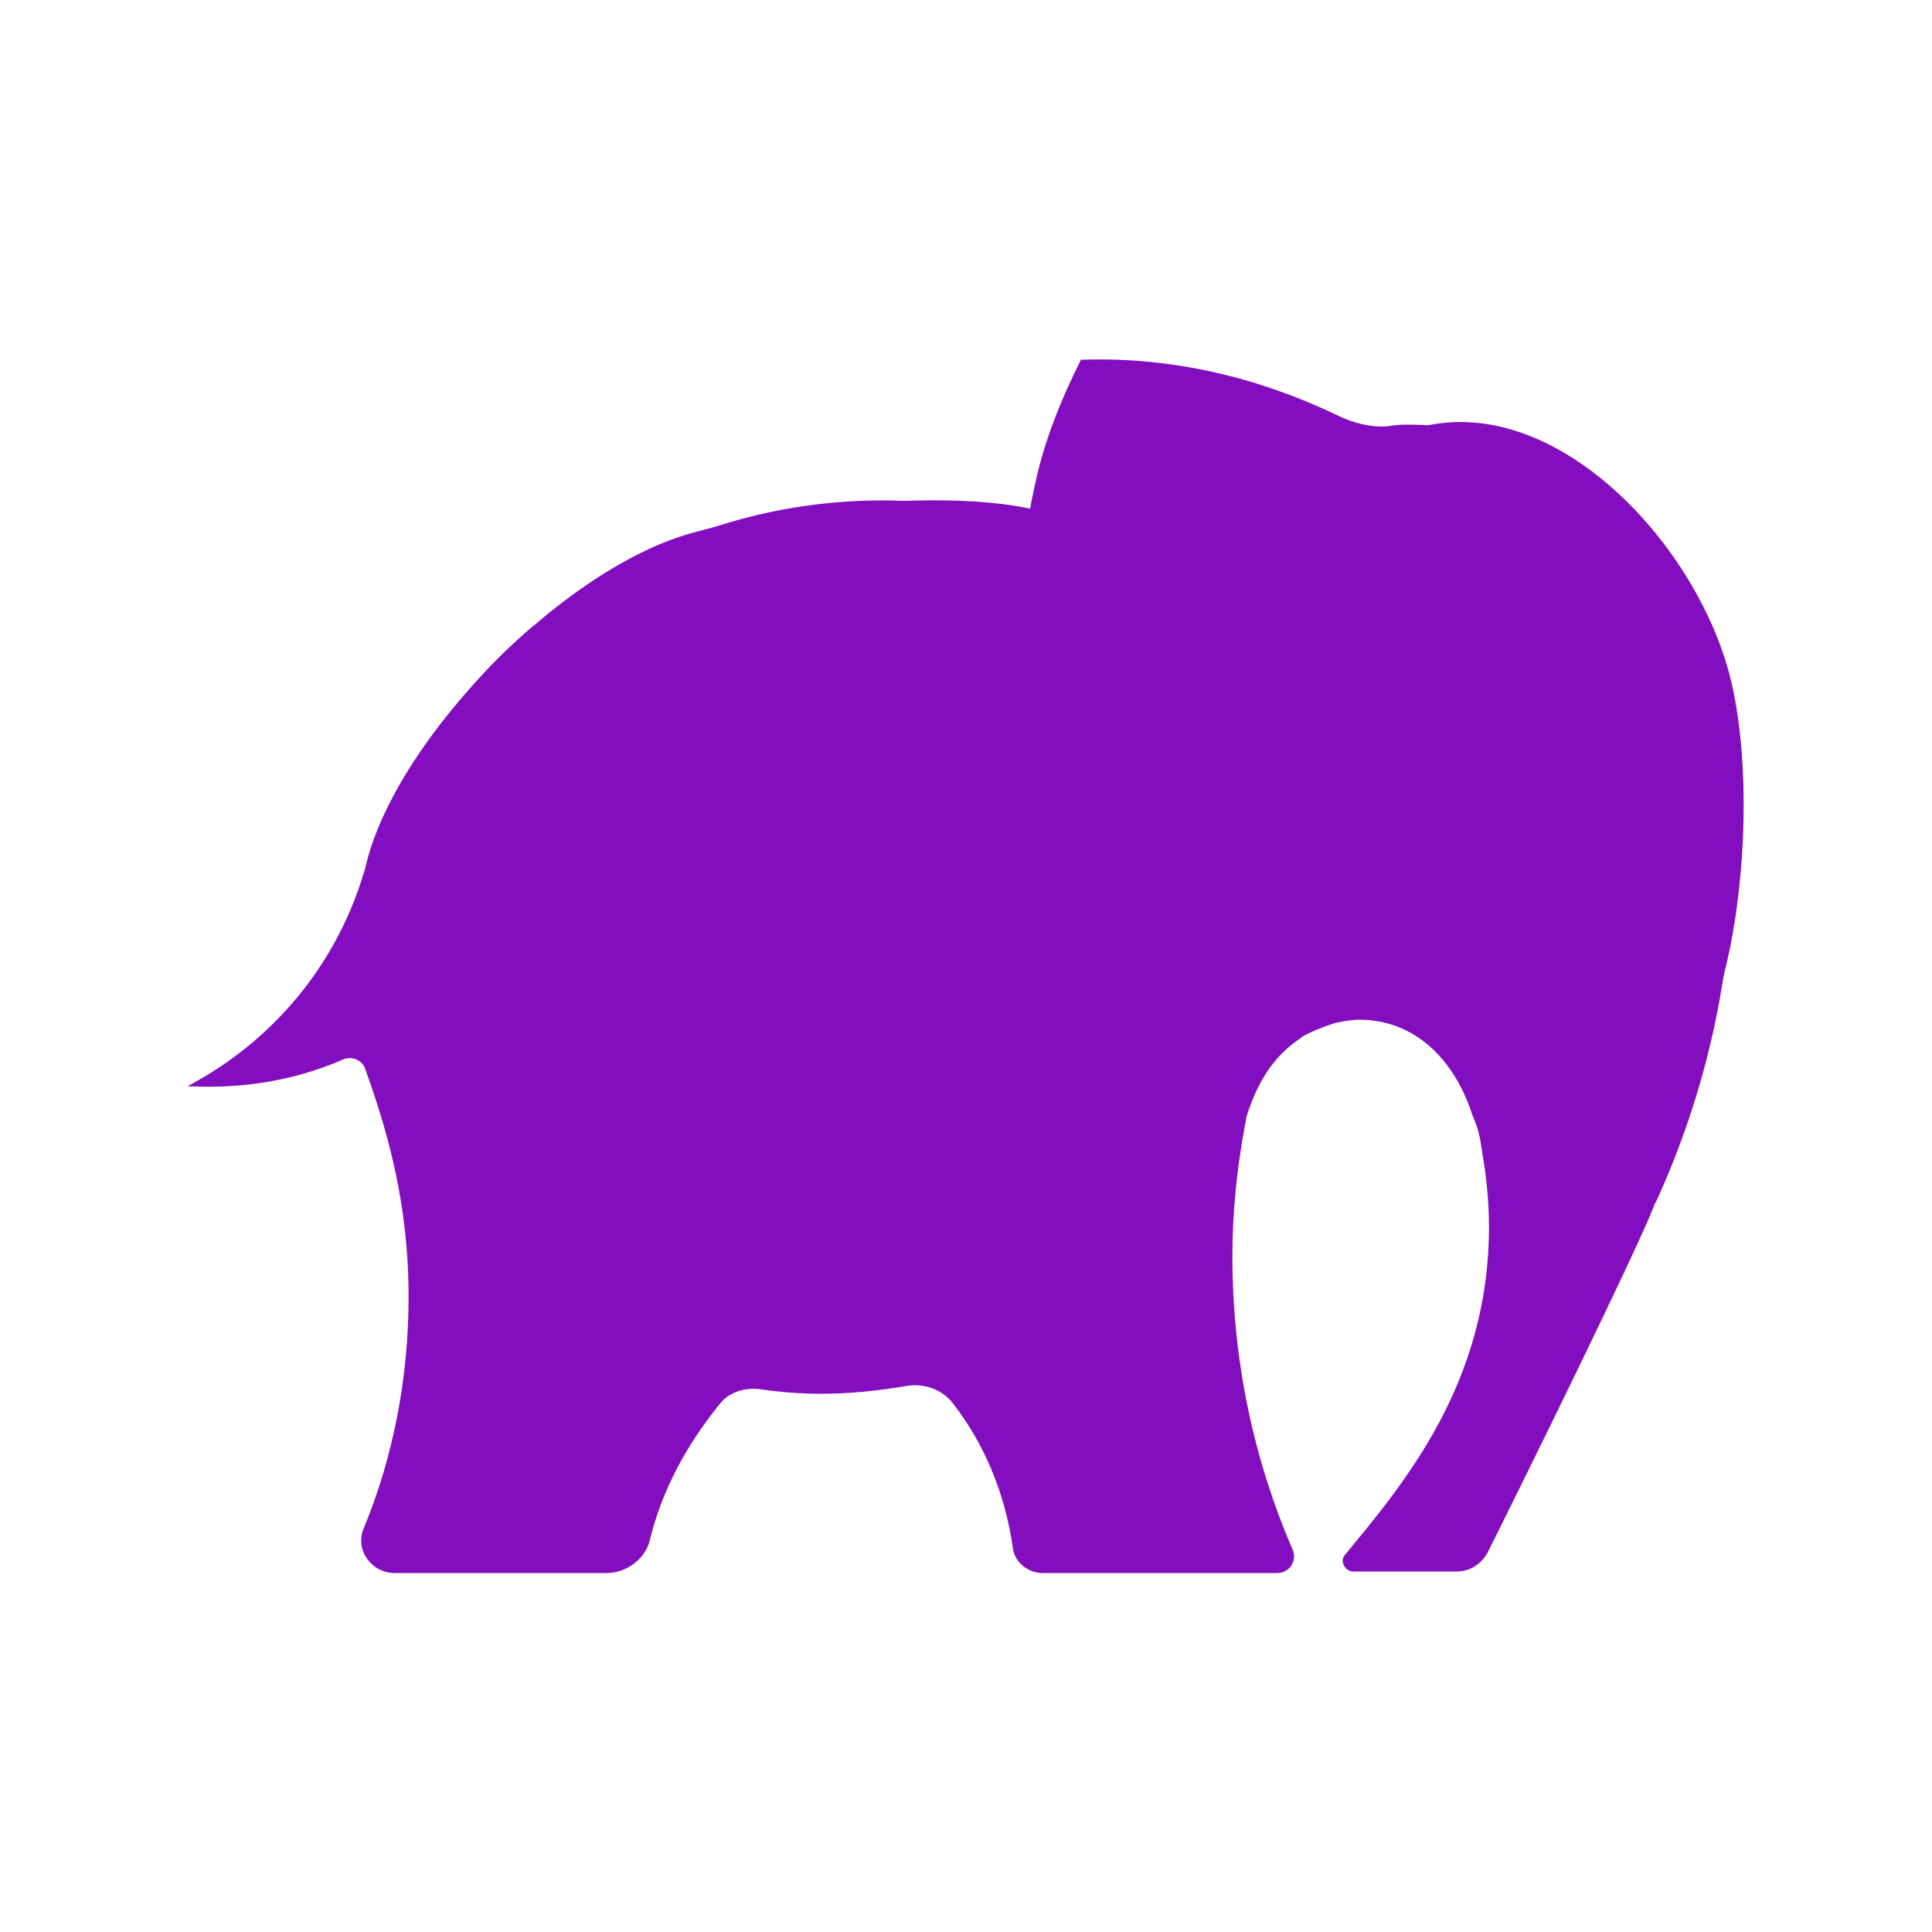 <?xml version="1.0" encoding="utf-8" ?>	<!-- Generator: Assembly 2.4 - http://assemblyapp.co -->	<svg version="1.1" xmlns="http://www.w3.org/2000/svg" xmlns:xlink="http://www.w3.org/1999/xlink" width="250.00" height="250.00" viewBox="0 0 250.0 250.0">		<g id="document" transform="scale(0.833 0.833) translate(150.0 150.0)">			<g>				<path d="M-29.146,-18.007 L4.228,-18.007 C-0.334,-29.772 -2.495,-42.257 -2.495,-54.983 C-2.495,-59.544 -2.255,-63.866 -1.534,-68.428 C-1.294,-70.109 -2.495,-71.549 -4.175,-71.79 C-7.057,-72.03 -9.938,-72.27 -12.819,-72.27 C-28.185,-72.27 -42.591,-68.188 -54.836,-60.985 L-54.836,-43.698 C-55.076,-29.532 -43.311,-18.007 -29.146,-18.007 Z " fill="#830ebf" fill-opacity="1.00" />				<path d="M119.475,-30.252 C117.555,-29.772 115.874,-29.532 113.953,-29.532 C111.792,-29.532 109.631,-29.772 107.23,-30.252 C99.547,-31.933 92.104,-36.735 86.342,-43.458 C80.82,-50.181 77.458,-58.344 76.978,-66.267 C76.738,-72.27 78.178,-77.792 81.3,-82.354 C77.458,-83.314 73.376,-84.034 69.055,-84.034 C67.854,-84.034 66.894,-84.034 65.693,-83.794 C63.052,-83.554 60.171,-84.275 57.77,-85.475 C45.765,-91.237 32.32,-94.599 18.154,-94.119 C18.154,-94.119 18.154,-94.119 17.914,-94.119 C14.792,-87.876 12.151,-81.393 10.711,-74.431 C9.27,-67.948 8.55,-61.465 8.55,-54.983 C8.55,-36.015 14.312,-17.767 24.877,-2.401 C26.557,0.24 26.077,3.601 23.436,5.522 C22.476,6.243 21.275,6.483 20.315,6.483 C18.634,6.483 16.713,5.522 15.753,4.082 C13.592,0.72 11.431,-2.641 9.51,-6.002 L-29.146,-6.002 C-50.034,-6.002 -67.081,-23.049 -67.081,-43.938 L-67.081,-52.822 C-79.086,-42.737 -88.21,-29.532 -93.492,-14.406 C-97.814,-1.21e-13 -107.658,11.765 -120.863,18.728 C-112.22,19.208 -104.056,17.767 -96.853,14.646 C-95.413,13.926 -93.732,14.646 -93.252,16.087 C-92.051,19.448 -90.851,23.049 -89.891,26.651 C-87.73,34.574 -86.529,42.737 -86.529,51.381 C-86.529,64.106 -88.93,76.351 -93.492,87.396 C-94.933,90.757 -92.291,94.359 -88.69,94.359 L-55.797,94.359 C-52.675,94.359 -49.794,92.198 -49.074,89.317 C-47.153,81.393 -43.311,74.431 -38.269,68.188 C-36.829,66.267 -34.428,65.547 -32.027,65.787 C-28.905,66.267 -25.544,66.507 -22.423,66.507 C-17.861,66.507 -13.539,66.027 -9.217,65.307 C-6.576,64.827 -3.695,65.787 -2.014,67.948 C3.028,74.431 6.149,82.114 7.349,90.517 C7.589,92.678 9.75,94.359 11.911,94.359 C20.555,94.359 40.003,94.359 48.406,94.359 C50.327,94.359 51.528,92.438 50.807,90.757 C44.805,76.832 41.443,61.465 41.443,45.139 C41.443,38.176 42.164,31.453 43.364,24.97 C43.364,24.73 43.604,24.01 43.604,23.53 C45.285,18.247 47.686,14.166 52.008,11.285 C52.728,10.564 56.57,9.124 57.53,8.884 C58.73,8.644 59.931,8.403 61.131,8.403 C70.015,8.403 76.018,14.886 78.659,23.049 C79.379,24.73 79.859,26.171 80.099,28.091 C80.82,32.173 81.3,36.255 81.3,40.577 C81.3,64.827 68.094,80.433 58.971,91.478 C58.01,92.438 58.971,94.119 60.171,94.119 L76.258,94.119 C78.418,94.119 80.099,92.918 81.06,91.237 C86.342,80.673 103.869,45.139 106.99,37.215 C106.99,36.975 107.23,36.735 107.23,36.735 C114.914,19.928 119.235,1.441 119.235,-18.247 C119.956,-22.089 119.715,-26.171 119.475,-30.252 Z " fill="#830ebf" fill-opacity="1.00" />				<path d="M109.151,-39.856 C112.272,-39.136 115.394,-39.136 118.035,-39.856 C117.315,-44.658 116.114,-49.22 114.914,-53.782 L114.193,-55.223 C109.631,-66.027 101.228,-73.47 90.664,-78.752 C87.782,-75.871 86.342,-71.79 86.582,-66.747 C86.822,-60.985 89.223,-54.742 93.545,-49.7 C98.107,-44.658 103.629,-41.057 109.151,-39.856 Z " fill="#830ebf" fill-opacity="1.00" />				<path d="M107.816,17.315 C119.134,15.351 124.359,-25.714 118.333,-46.403 C112.308,-67.093 90.542,-89.471 69.853,-83.445 C49.164,-77.42 21.849,-53.387 28.425,-30.808 C35.002,-8.228 96.499,19.278 107.816,17.315 Z " fill="#830ebf" fill-opacity="1.00" />				<path d="M19.458,-64.713 C18.286,-74.87 -19.185,-73.92 -42.936,-67.082 C-66.687,-60.243 -97.783,-24.858 -93.475,-6.168 C-89.166,12.523 -53.791,18.606 -33.394,13.904 C-12.996,9.203 20.631,-54.556 19.458,-64.713 Z " fill="#830ebf" fill-opacity="1.00" />				<path d="M63.893,-52.181 C62.721,-62.337 25.249,-61.387 1.498,-54.549 C-22.253,-47.71 -53.349,-12.325 -49.04,6.365 C-44.732,25.055 -9.357,31.139 11.041,26.437 C31.438,21.735 65.065,-42.024 63.893,-52.181 Z " fill="#830ebf" fill-opacity="1.00" />			</g>		</g>	</svg>